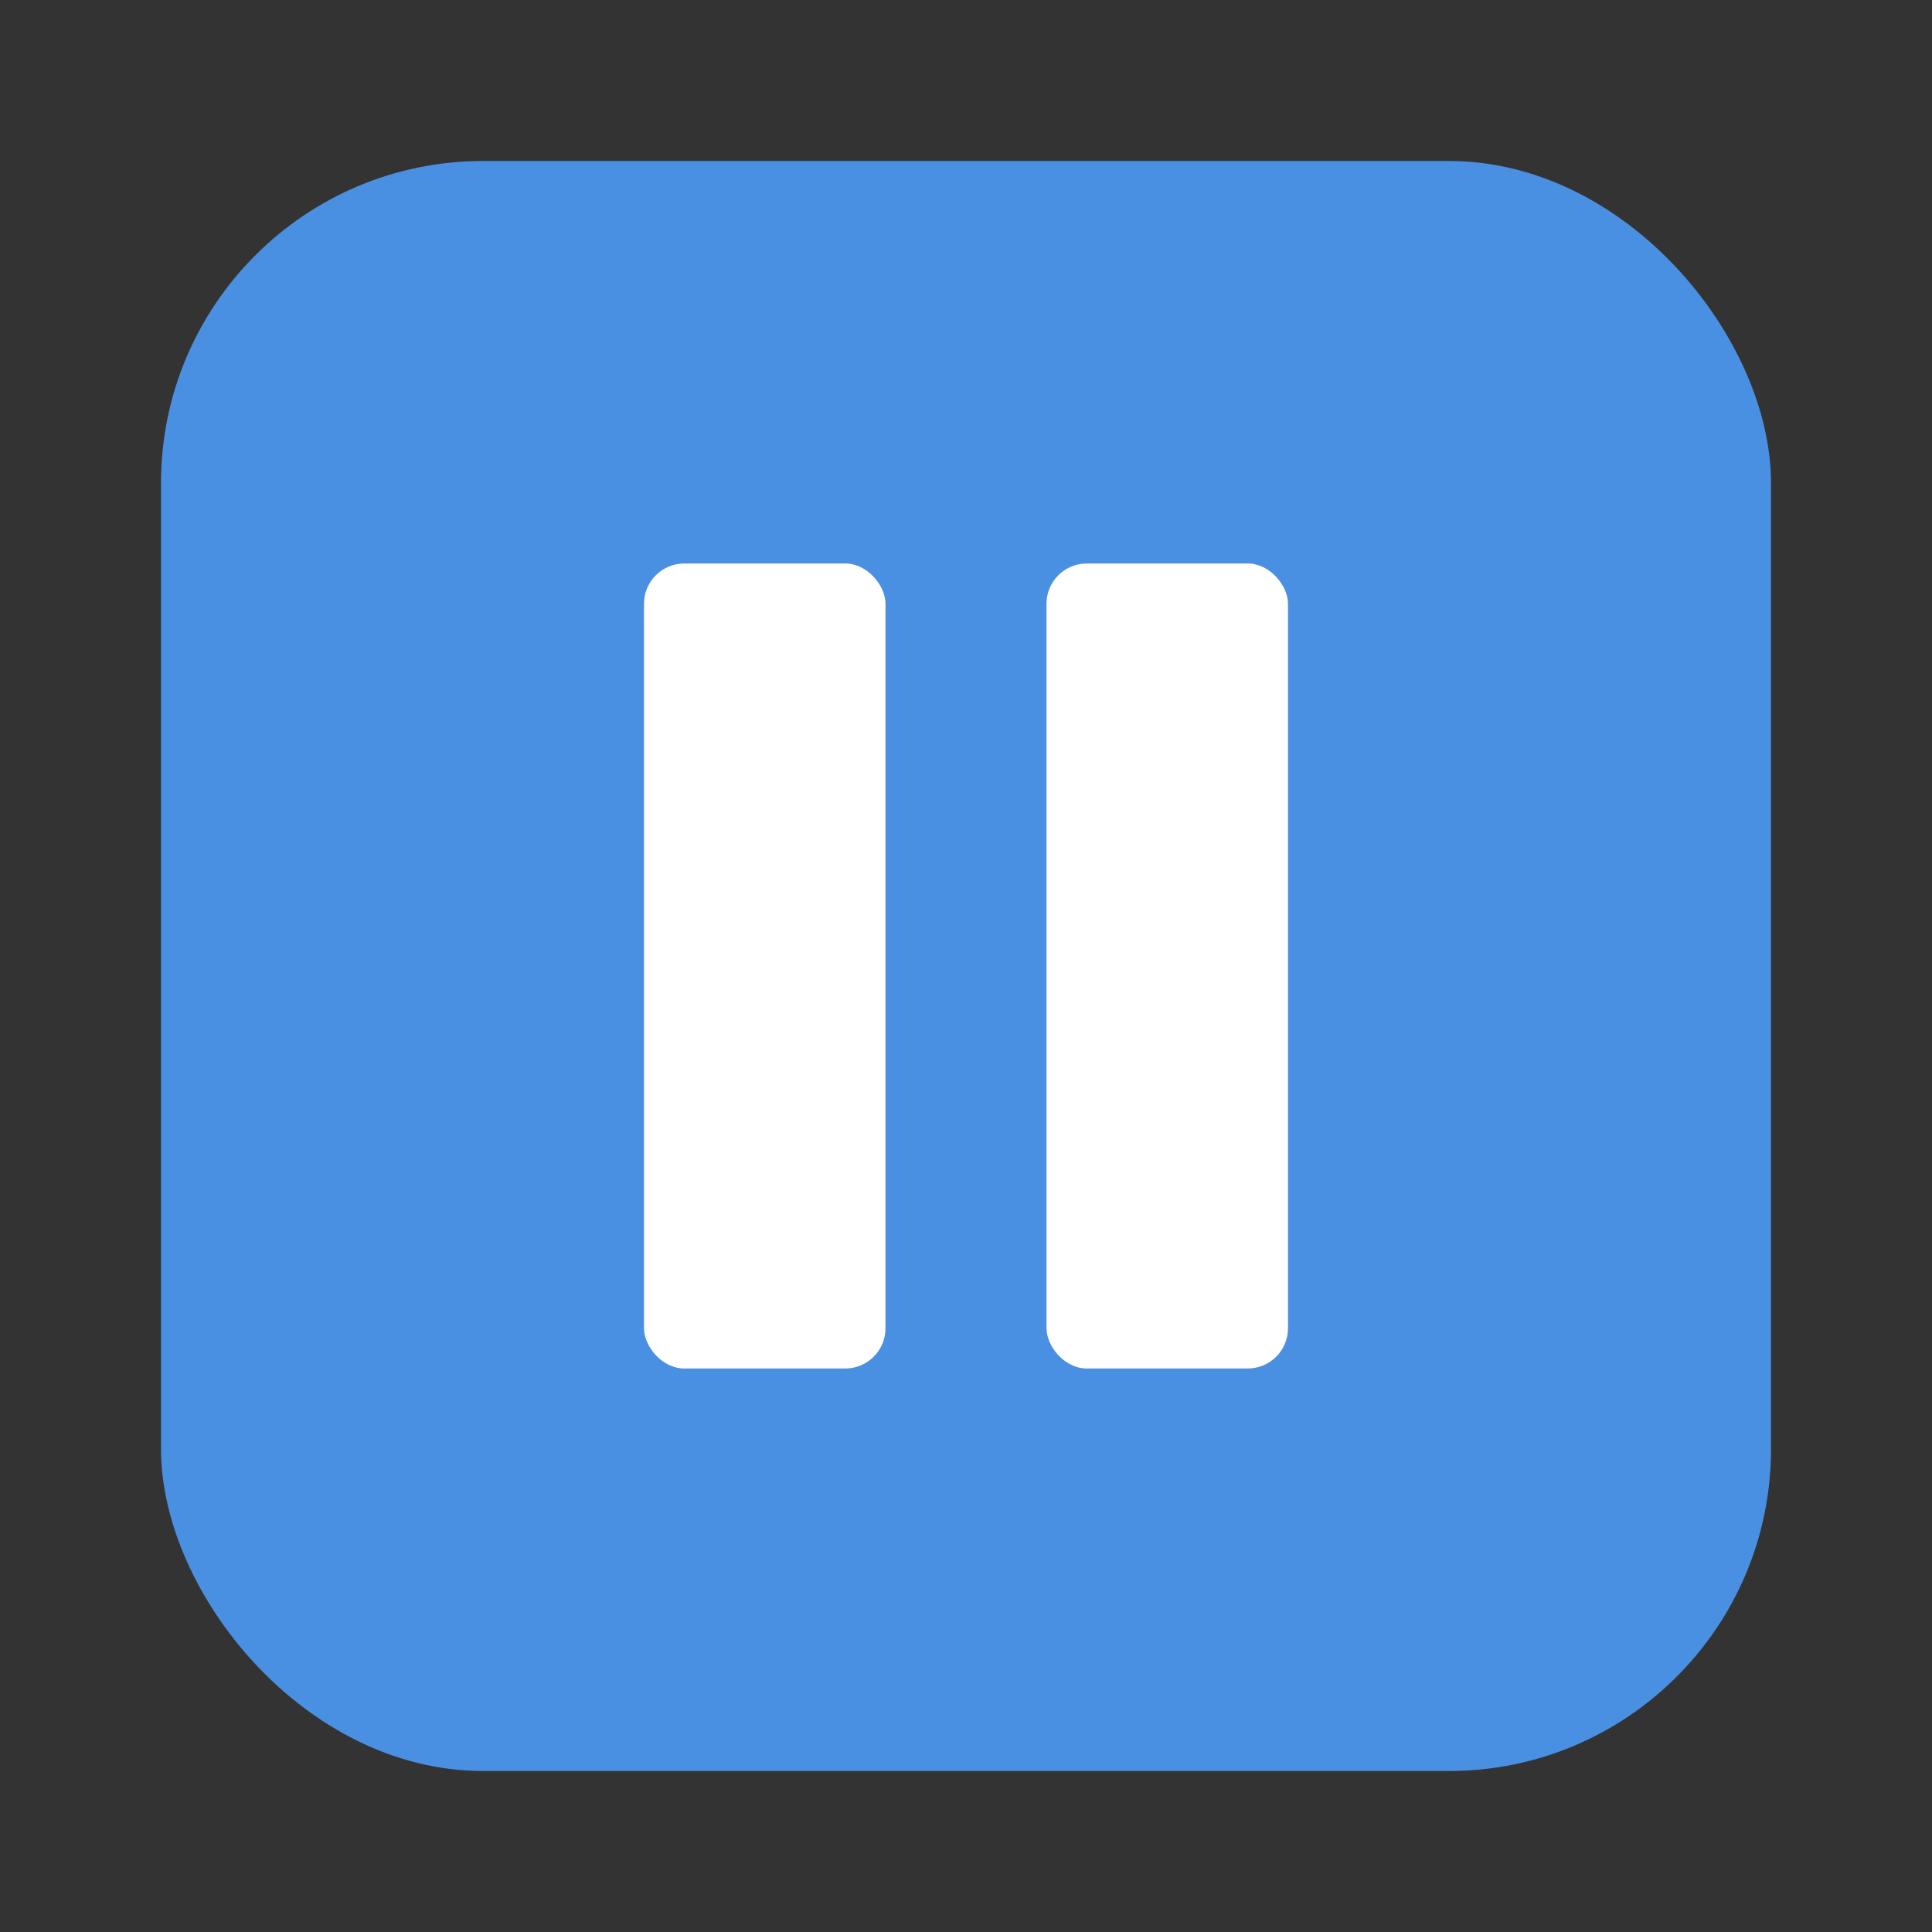 <svg xmlns="http://www.w3.org/2000/svg" viewBox="0 0 48 48">
  <rect x="0" y="0" width="48" height="48" fill="#333333" stroke="none"/>
  <!-- Nền hình vuông bo tròn góc -->
  <rect x="4" y="4" width="40" height="40" rx="8" fill="#4A90E2" />
  
  <!-- Biểu tượng tạm dừng -->
  <rect x="16" y="14" width="6" height="20" rx="1" fill="white" />
  <rect x="26" y="14" width="6" height="20" rx="1" fill="white" />
</svg>